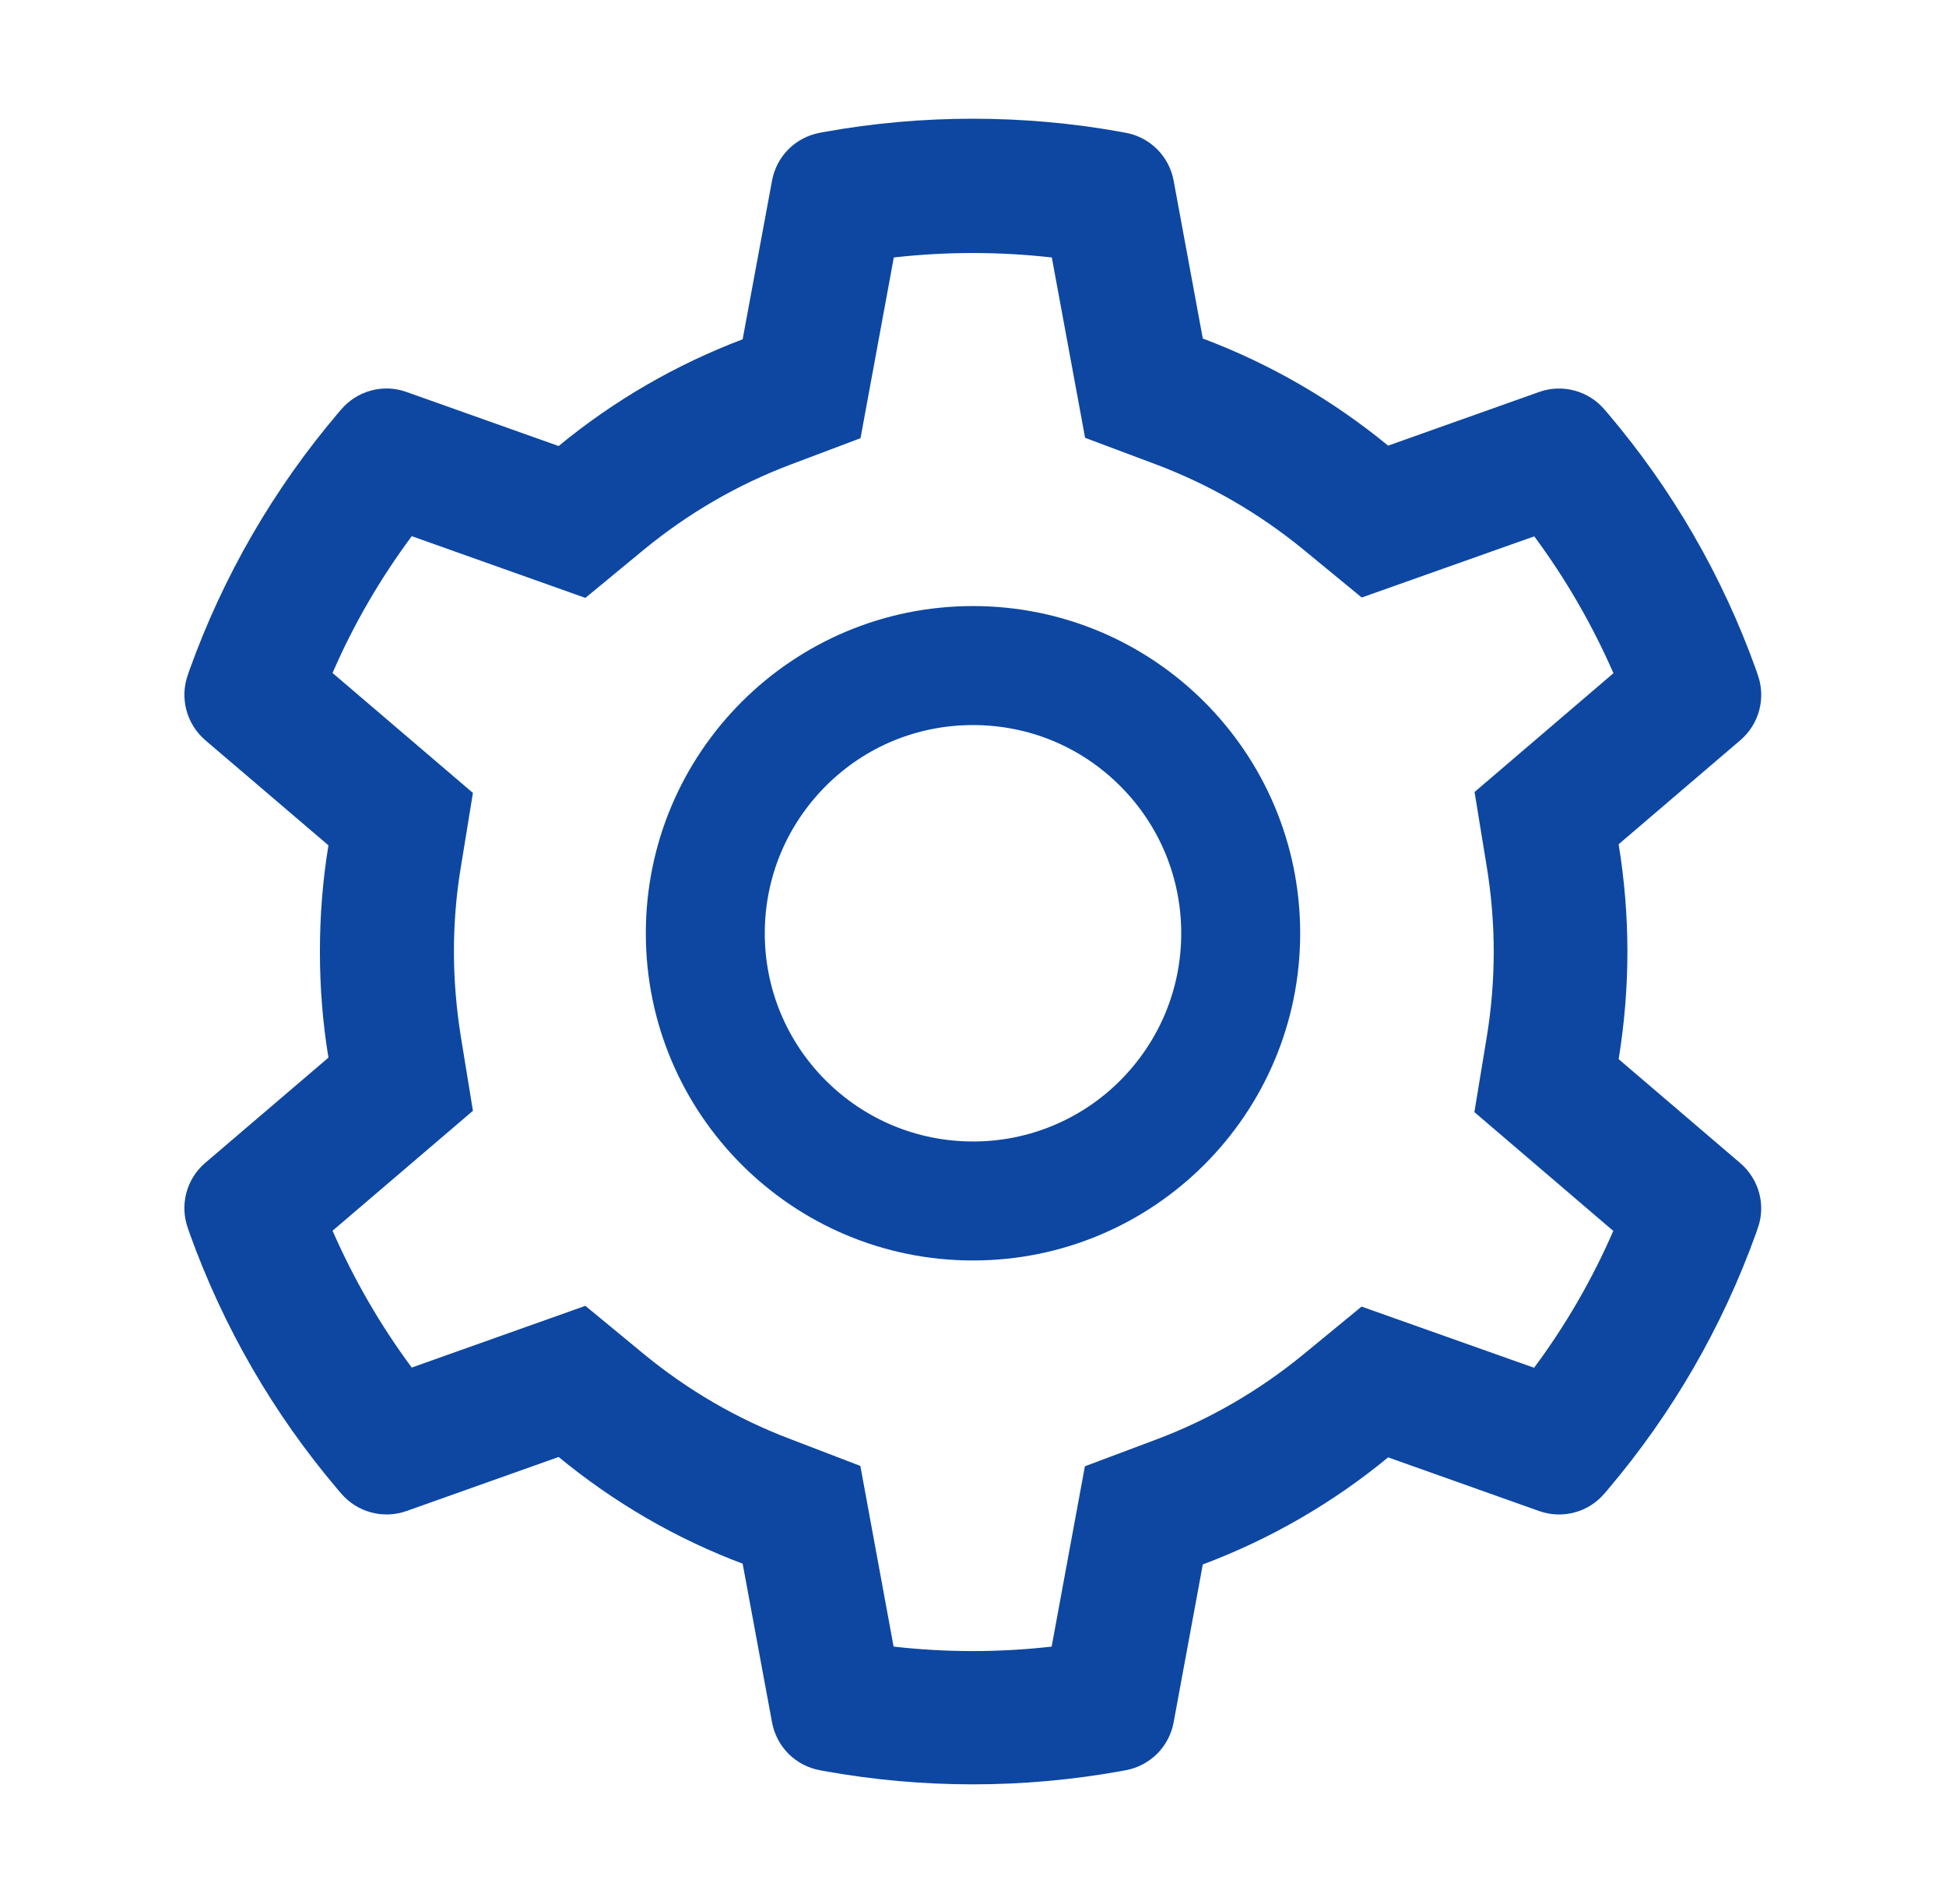 <svg width="46" height="45" viewBox="0 0 46 45" fill="none" xmlns="http://www.w3.org/2000/svg">
<path d="M41.141 27.497L38.262 25.036C38.398 24.201 38.469 23.348 38.469 22.496C38.469 21.643 38.398 20.791 38.262 19.956L41.141 17.495C41.358 17.309 41.513 17.061 41.586 16.785C41.659 16.509 41.646 16.217 41.549 15.948L41.51 15.834C40.717 13.619 39.531 11.566 38.007 9.773L37.928 9.681C37.743 9.464 37.497 9.308 37.222 9.233C36.946 9.159 36.655 9.169 36.386 9.264L32.813 10.534C31.495 9.453 30.023 8.6 28.432 8.002L27.742 4.267C27.69 3.986 27.553 3.727 27.351 3.526C27.148 3.324 26.889 3.189 26.608 3.138L26.489 3.116C24.2 2.703 21.791 2.703 19.502 3.116L19.383 3.138C19.102 3.189 18.843 3.324 18.64 3.526C18.438 3.727 18.302 3.986 18.25 4.267L17.555 8.02C15.977 8.618 14.507 9.47 13.205 10.543L9.605 9.264C9.336 9.168 9.045 9.157 8.769 9.232C8.494 9.307 8.247 9.463 8.063 9.681L7.984 9.773C6.462 11.567 5.276 13.62 4.481 15.834L4.442 15.948C4.244 16.497 4.407 17.112 4.851 17.495L7.764 19.982C7.628 20.808 7.562 21.652 7.562 22.491C7.562 23.335 7.628 24.179 7.764 25L4.851 27.488C4.633 27.674 4.478 27.921 4.405 28.198C4.332 28.474 4.345 28.766 4.442 29.035L4.481 29.149C5.277 31.364 6.455 33.407 7.984 35.209L8.063 35.301C8.248 35.519 8.494 35.675 8.769 35.749C9.045 35.824 9.336 35.813 9.605 35.719L13.205 34.44C14.514 35.517 15.977 36.369 17.555 36.962L18.25 40.715C18.302 40.996 18.438 41.255 18.64 41.457C18.843 41.658 19.102 41.794 19.383 41.845L19.502 41.867C21.813 42.282 24.179 42.282 26.489 41.867L26.608 41.845C26.889 41.794 27.148 41.658 27.351 41.457C27.553 41.255 27.69 40.996 27.742 40.715L28.432 36.98C30.022 36.384 31.502 35.529 32.813 34.449L36.386 35.719C36.655 35.814 36.947 35.825 37.222 35.75C37.498 35.676 37.744 35.519 37.928 35.301L38.007 35.209C39.537 33.403 40.714 31.364 41.51 29.149L41.549 29.035C41.747 28.494 41.584 27.879 41.141 27.497V27.497ZM35.142 20.474C35.252 21.138 35.309 21.819 35.309 22.5C35.309 23.181 35.252 23.862 35.142 24.526L34.852 26.288L38.135 29.096C37.637 30.243 37.009 31.328 36.263 32.331L32.185 30.885L30.805 32.019C29.754 32.88 28.585 33.557 27.32 34.031L25.645 34.66L24.859 38.922C23.618 39.063 22.365 39.063 21.123 38.922L20.337 34.651L18.676 34.014C17.423 33.539 16.259 32.862 15.217 32.005L13.837 30.867L9.733 32.326C8.986 31.32 8.362 30.234 7.861 29.092L11.179 26.257L10.893 24.5C10.788 23.845 10.73 23.168 10.73 22.5C10.73 21.828 10.783 21.155 10.893 20.5L11.179 18.743L7.861 15.908C8.357 14.761 8.986 13.68 9.733 12.674L13.837 14.133L15.217 12.995C16.259 12.138 17.423 11.461 18.676 10.986L20.341 10.358L21.128 6.086C22.363 5.946 23.624 5.946 24.863 6.086L25.65 10.349L27.324 10.977C28.585 11.452 29.759 12.129 30.809 12.99L32.189 14.124L36.267 12.678C37.014 13.685 37.638 14.77 38.139 15.913L34.856 18.721L35.142 20.474ZM23 14.326C18.729 14.326 15.266 17.789 15.266 22.061C15.266 26.332 18.729 29.795 23 29.795C27.271 29.795 30.734 26.332 30.734 22.061C30.734 17.789 27.271 14.326 23 14.326ZM26.48 25.541C26.024 25.999 25.482 26.362 24.884 26.609C24.287 26.857 23.646 26.983 23 26.982C21.686 26.982 20.451 26.468 19.52 25.541C19.062 25.084 18.699 24.542 18.451 23.945C18.204 23.347 18.077 22.707 18.078 22.061C18.078 20.747 18.592 19.512 19.52 18.58C20.451 17.648 21.686 17.139 23 17.139C24.314 17.139 25.549 17.648 26.48 18.58C26.938 19.037 27.301 19.579 27.549 20.176C27.796 20.774 27.923 21.414 27.922 22.061C27.922 23.375 27.408 24.609 26.48 25.541Z" fill="#0D47A1"/>
</svg>
